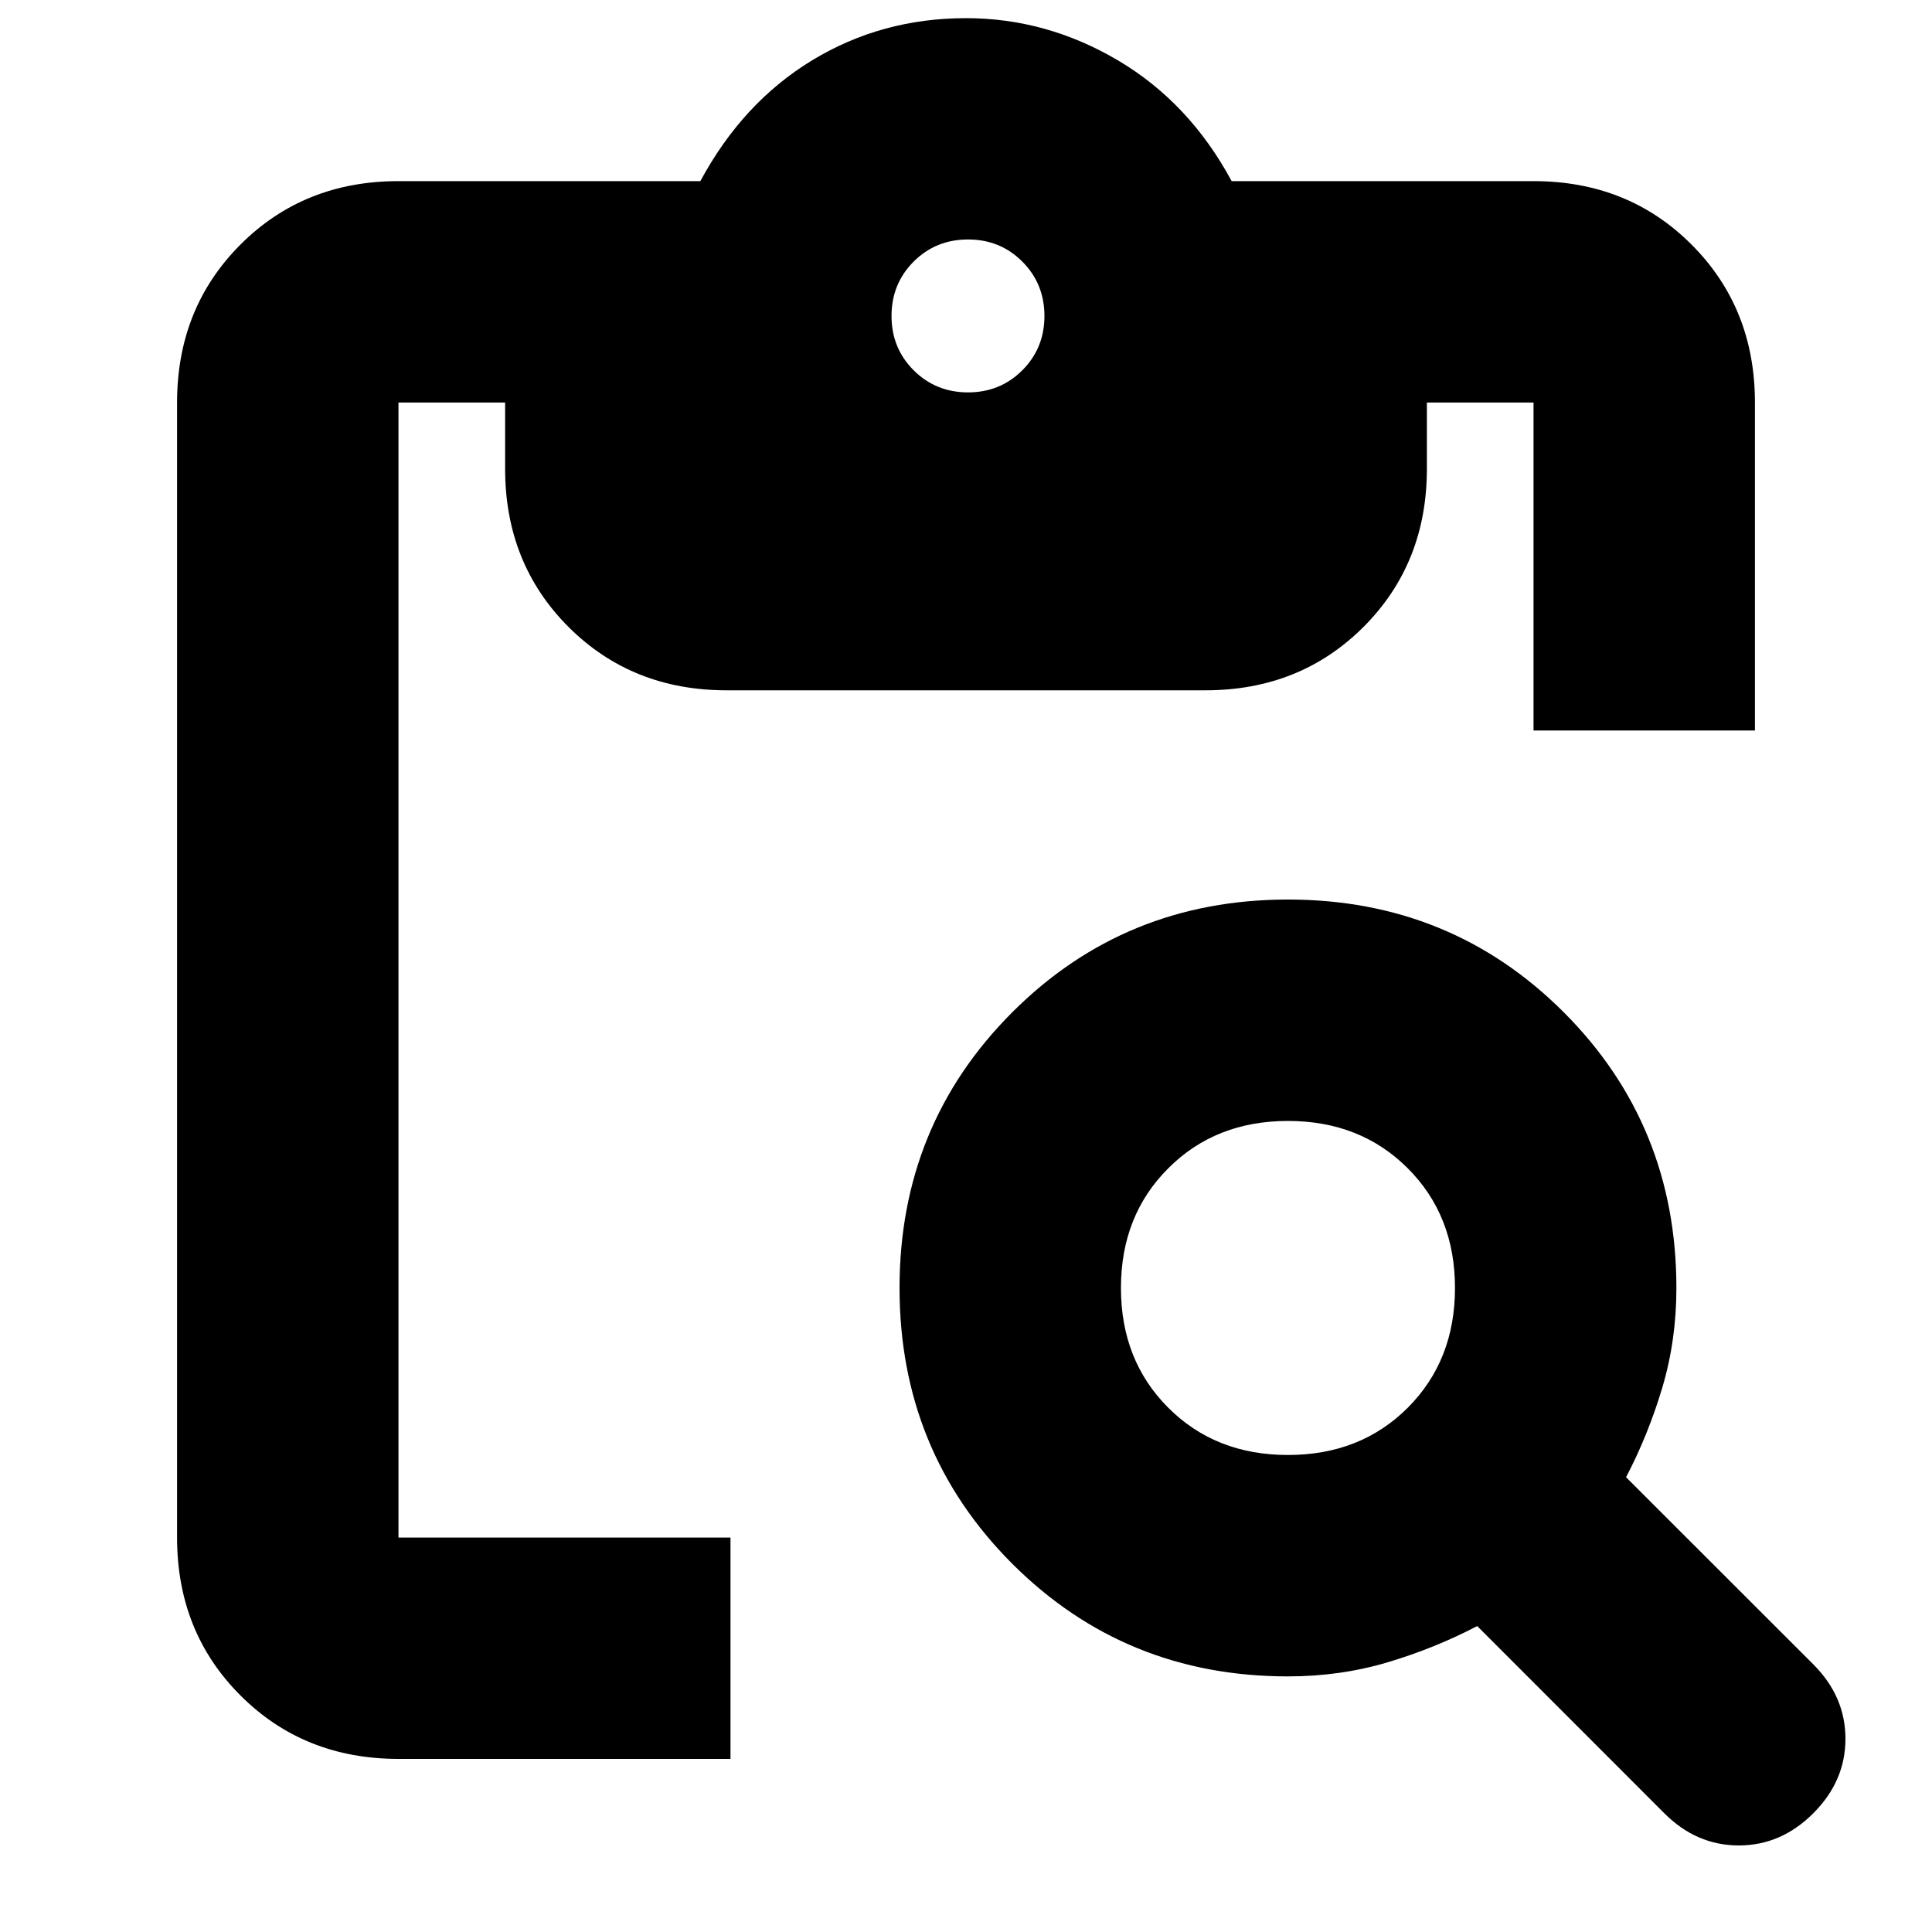 <svg xmlns="http://www.w3.org/2000/svg" height="20" width="20"><path d="M4.125 18.208q-.979 0-1.635-.656-.657-.656-.657-1.635V4.167q0-.979.657-1.636.656-.656 1.635-.656H7.25q.438-.813 1.156-1.25Q9.125.188 10 .188q.833 0 1.573.437.739.437 1.177 1.25h3.125q.979 0 1.635.656.657.657.657 1.636v3.395h-2.292V4.167h-1.104v.687q0 .979-.656 1.636-.657.656-1.636.656H7.521q-.979 0-1.636-.656-.656-.657-.656-1.636v-.687H4.125v11.75h3.437v2.291Zm13.104.563-1.937-1.938q-.438.229-.927.375-.49.146-1.032.146-1.687 0-2.854-1.166-1.167-1.167-1.167-2.855 0-1.687 1.167-2.854t2.854-1.167q1.688 0 2.855 1.167 1.166 1.167 1.166 2.854 0 .542-.146 1.032-.146.489-.375.927l1.938 1.937q.333.333.333.771t-.333.771q-.333.333-.771.333t-.771-.333Zm-3.896-3.709q.75 0 1.24-.489.489-.49.489-1.24t-.489-1.239q-.49-.49-1.24-.49t-1.239.49q-.49.489-.49 1.239 0 .75.49 1.24.489.489 1.239.489Zm-3.312-11q.333 0 .562-.229.229-.229.229-.562 0-.333-.229-.563-.229-.229-.562-.229-.333 0-.563.229-.229.23-.229.563 0 .333.229.562.23.229.563.229Z"/></svg>